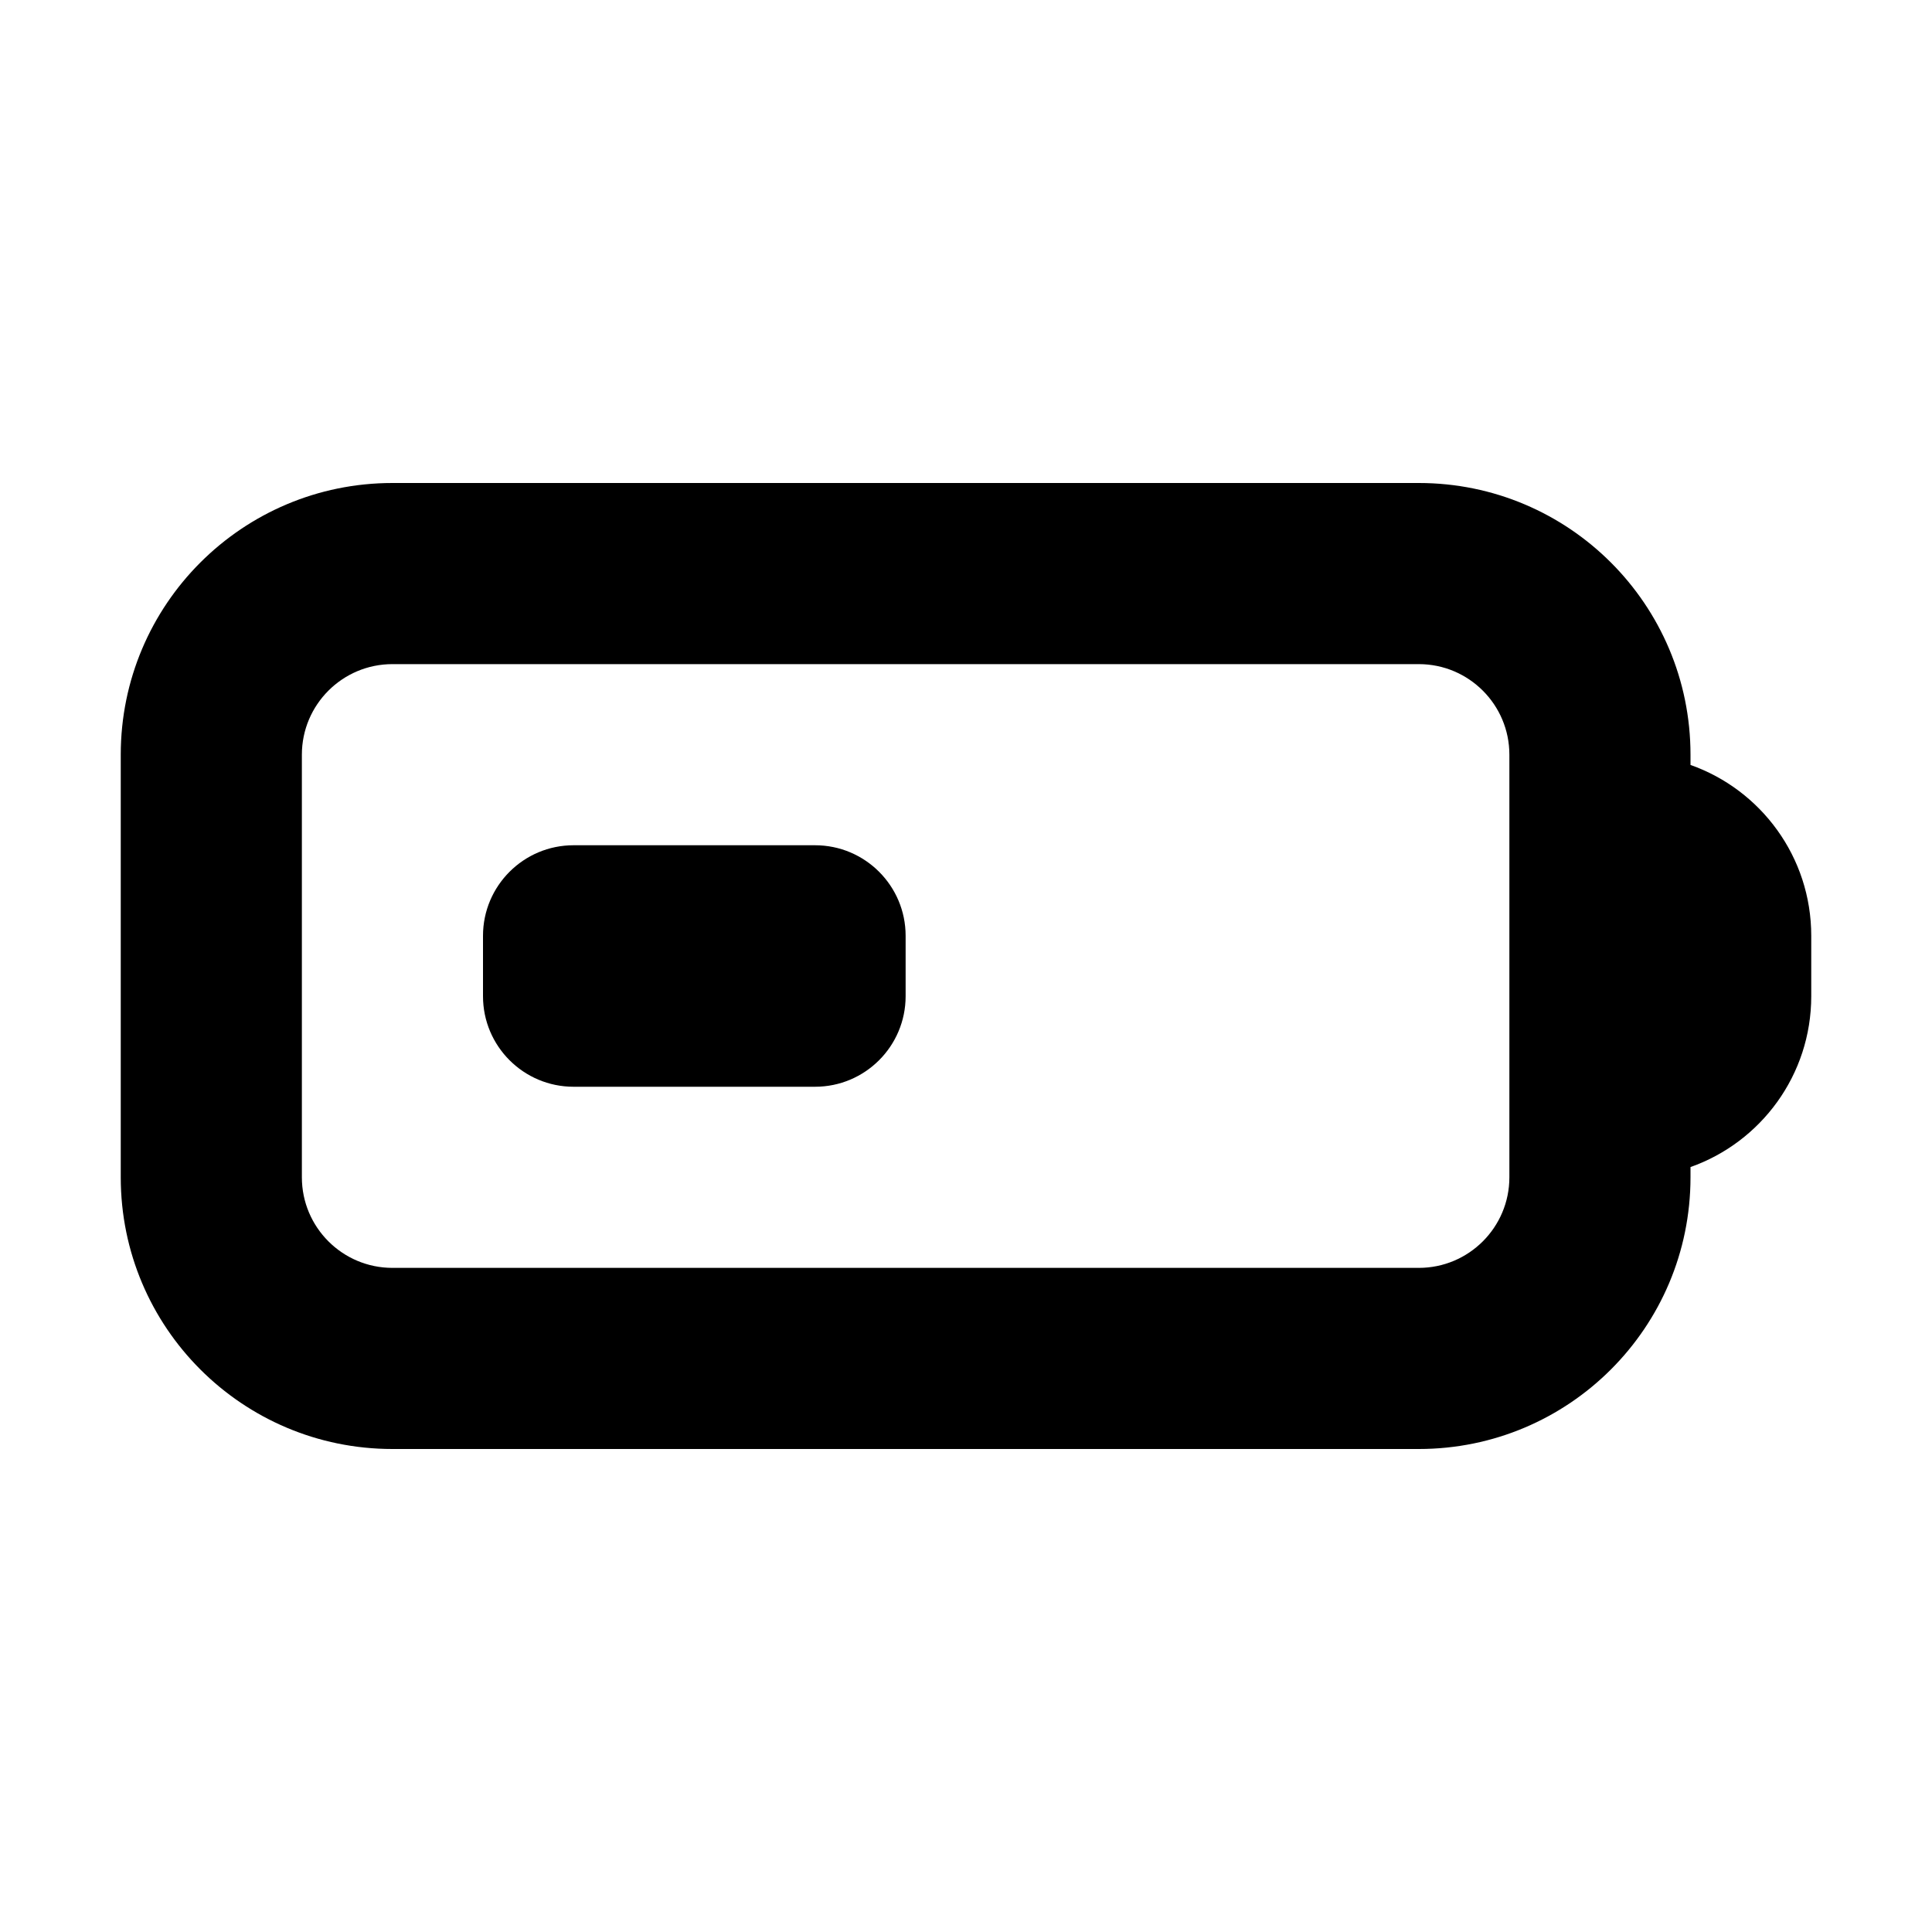 <svg width="16" height="16" viewBox="0 0 16 16" fill="none" xmlns="http://www.w3.org/2000/svg">
<path fill-rule="evenodd" clip-rule="evenodd" d="M1 6.25C1 5.007 2.007 4 3.25 4H11.75C12.993 4 14 5.007 14 6.25V6.335C14.583 6.541 15 7.097 15 7.75V8.25C15 8.903 14.583 9.459 14 9.665V9.75C14 10.993 12.993 12 11.75 12H3.25C2.007 12 1 10.993 1 9.75V6.25ZM3.25 5.5C2.836 5.5 2.5 5.836 2.5 6.25V9.75C2.5 10.164 2.836 10.5 3.25 10.5H11.75C12.164 10.5 12.5 10.164 12.5 9.75V6.25C12.5 5.836 12.164 5.5 11.75 5.5H3.25Z" fill="currentColor"/>
<path d="M4.75 7C4.336 7 4 7.336 4 7.75V8.25C4 8.664 4.336 9 4.75 9H6.75C7.164 9 7.5 8.664 7.5 8.25V7.75C7.5 7.336 7.164 7 6.75 7H4.75Z" fill="currentColor"/>
</svg>
